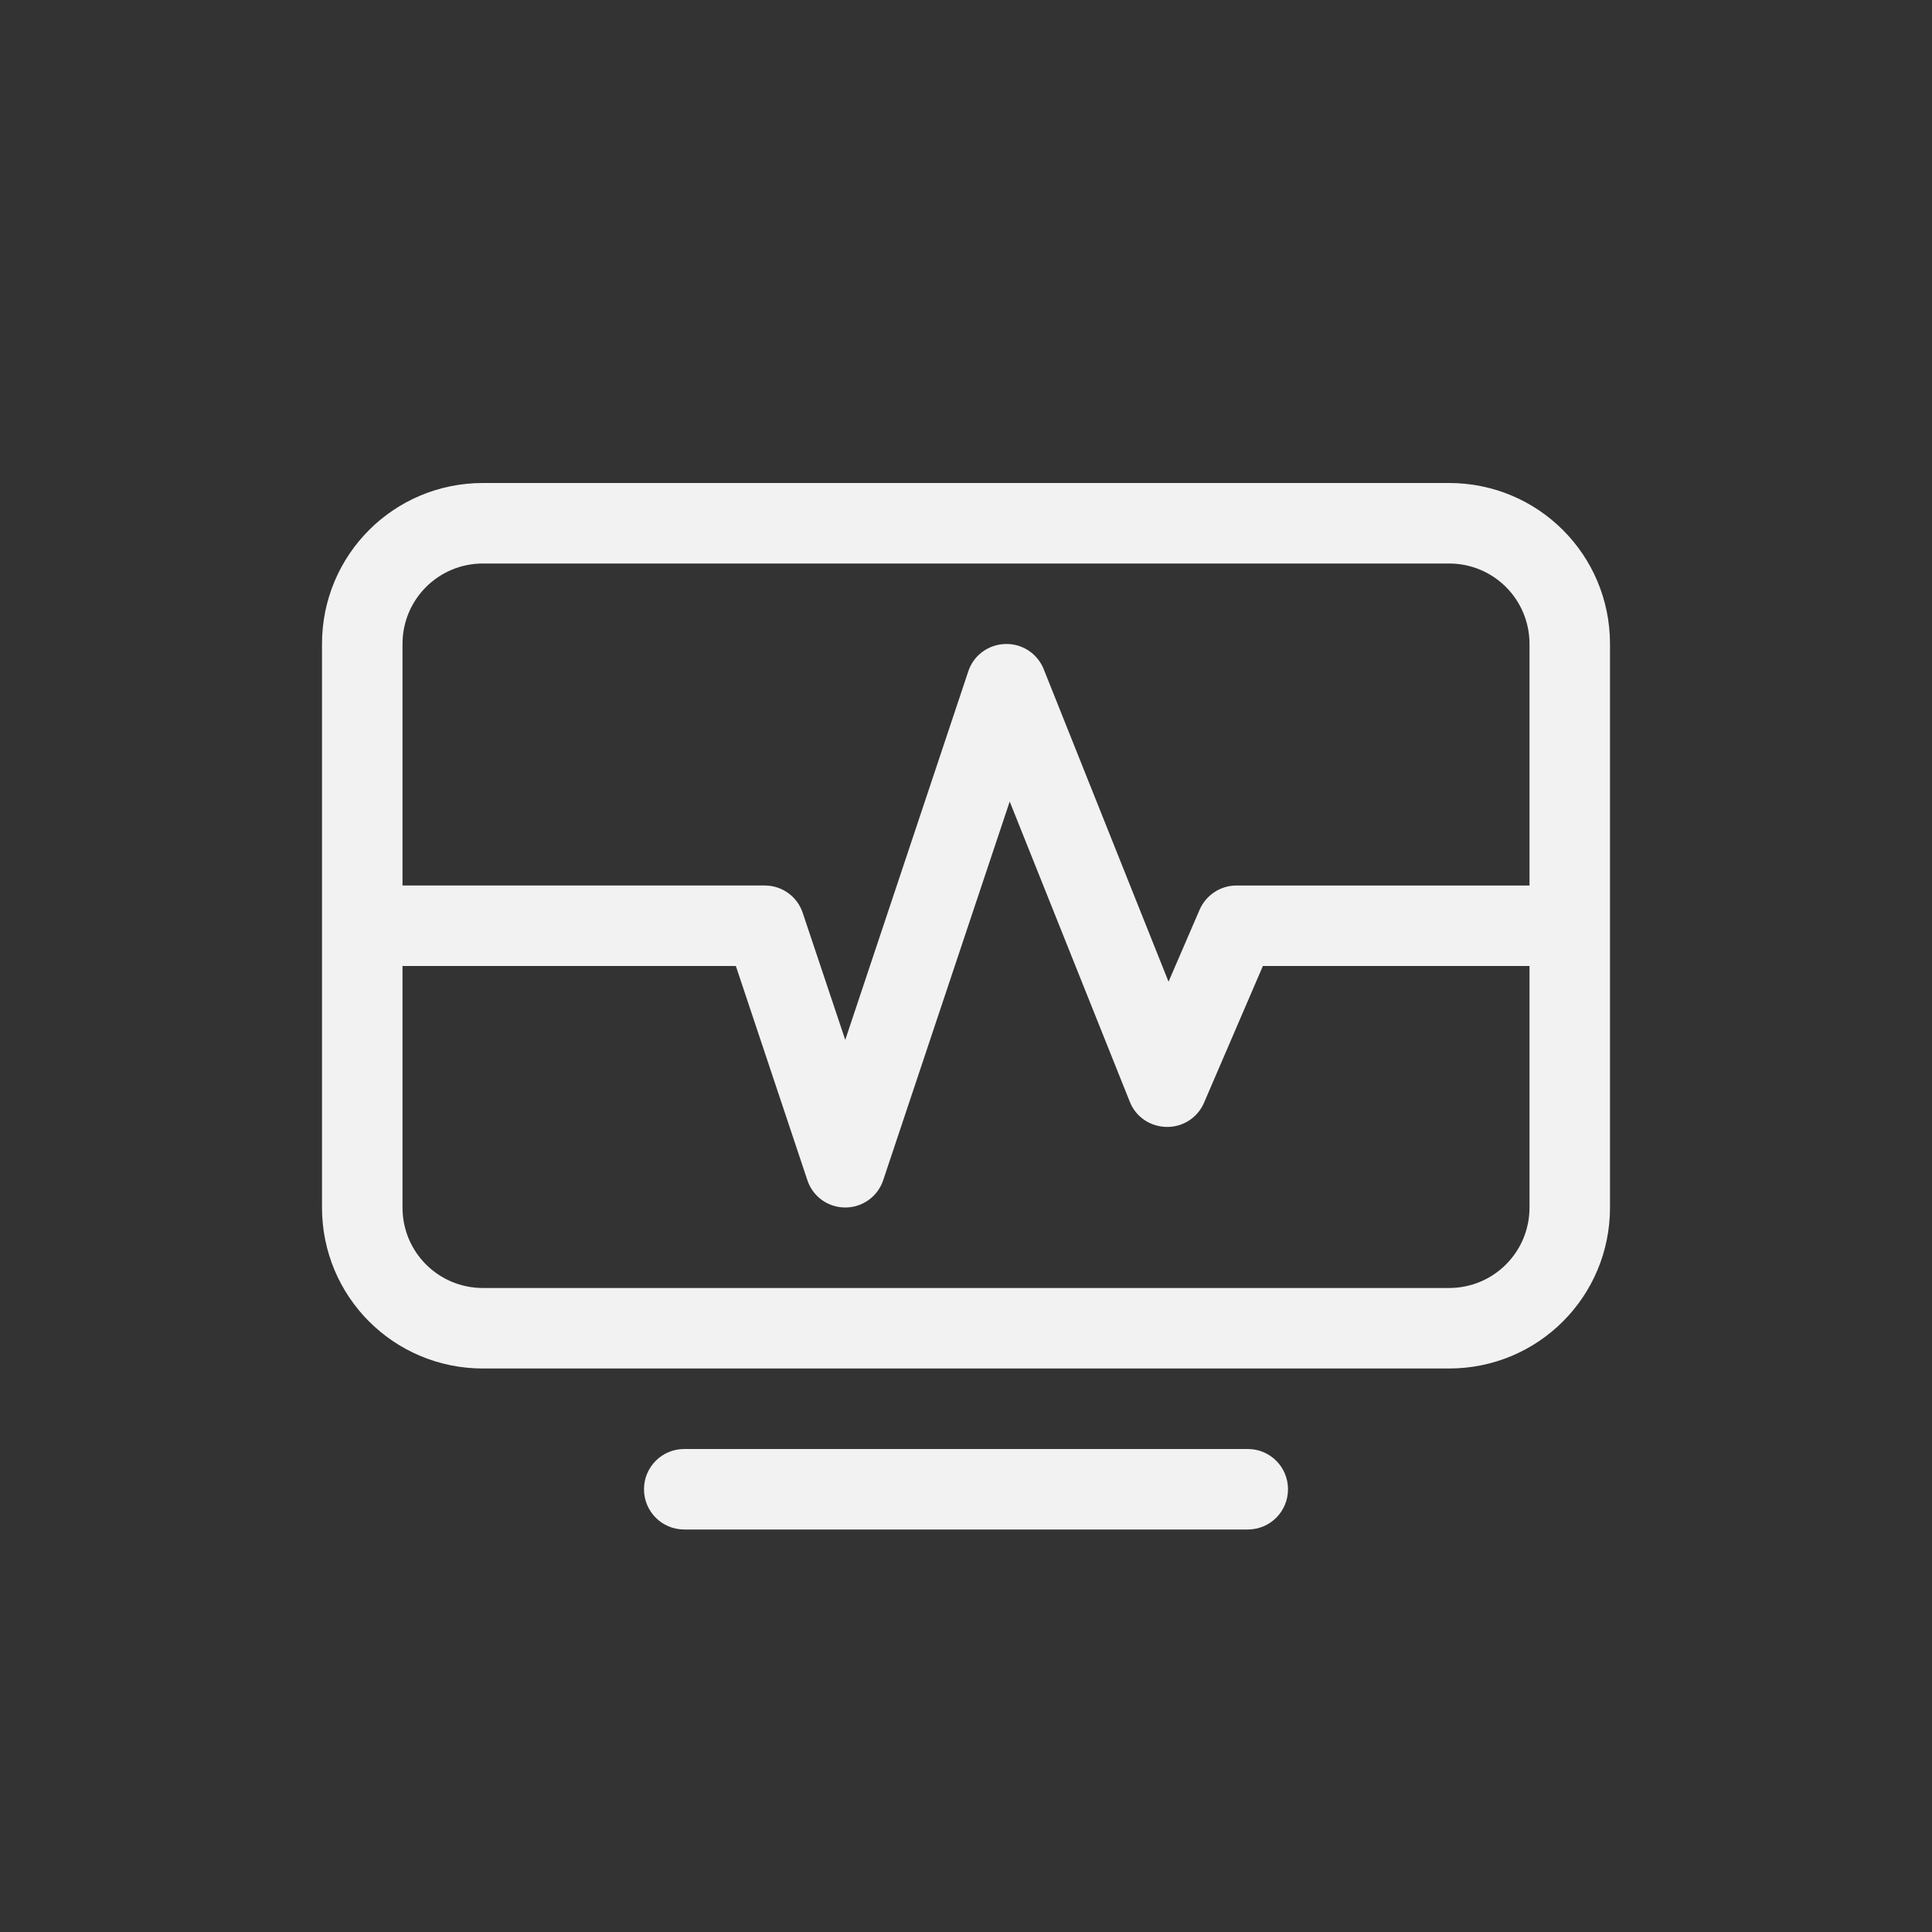 <?xml version="1.0" encoding="UTF-8" standalone="no"?>
<svg
   width="24"
   height="24"
   version="1.1"
   viewBox="0 0 24 24"
   id="svg3"
   sodipodi:docname="org.gnome.Settings-device-diagnostics-symbolic.svg"
   inkscape:version="1.4.2 (ebf0e940d0, 2025-05-08)"
   xmlns:inkscape="http://www.inkscape.org/namespaces/inkscape"
   xmlns:sodipodi="http://sodipodi.sourceforge.net/DTD/sodipodi-0.dtd"
   xmlns="http://www.w3.org/2000/svg"
   xmlns:svg="http://www.w3.org/2000/svg">
  <rect x="0" y="0" width="24" height="24" fill="#333333" stroke="none"/>
  <defs
     id="defs3">
    <style
       id="current-color-scheme"
       type="text/css">
        .ColorScheme-Text { color:#f2f2f2; }
     </style>
  </defs>
  <sodipodi:namedview
     id="namedview3"
     pagecolor="#ffffff"
     bordercolor="#000000"
     borderopacity="0.25"
     inkscape:showpageshadow="2"
     inkscape:pageopacity="0.0"
     inkscape:pagecheckerboard="0"
     inkscape:deskcolor="#d1d1d1"
     inkscape:zoom="33.125"
     inkscape:cx="12"
     inkscape:cy="12"
     inkscape:window-width="1920"
     inkscape:window-height="1010"
     inkscape:window-x="0"
     inkscape:window-y="0"
     inkscape:window-maximized="1"
     inkscape:current-layer="svg3" />
  <path
     id="path1"
     style="fill:currentColor"
     class="ColorScheme-Text"
     d="M 6,6 C 4.892,6 4,6.892 4,8 v 7 c 0,1.108 0.892,2 2,2 h 12 c 1.108,0 2,-0.892 2,-2 V 8 C 20,6.892 19.108,6 18,6 Z m 0,1 h 12 c 0.554,0 1,0.446 1,1 v 3 h -3.641 c -0.199,0 -0.379,0.121 -0.457,0.301 L 14.516,12.195 12.965,8.312 C 12.887,8.117 12.695,7.992 12.484,8 12.273,8.008 12.09,8.145 12.027,8.344 L 10.5,12.918 9.973,11.344 C 9.906,11.137 9.715,11 9.5,11 H 5 V 8 C 5,7.446 5.446,7 6,7 Z m 6.543,2.957 1.492,3.73 c 0.074,0.188 0.254,0.309 0.457,0.312 0.203,0.004 0.387,-0.117 0.465,-0.301 L 15.688,12 H 19 v 3 c 0,0.554 -0.446,1 -1,1 H 6 C 5.446,16 5,15.554 5,15 v -3 h 4.141 l 0.887,2.656 C 10.094,14.863 10.285,15 10.5,15 c 0.215,0 0.406,-0.137 0.473,-0.344 z M 8.5,18 C 8.223,18 8,18.223 8,18.5 8,18.777 8.223,19 8.5,19 h 7 C 15.777,19 16,18.777 16,18.5 16,18.223 15.777,18 15.5,18 Z" />
</svg>
